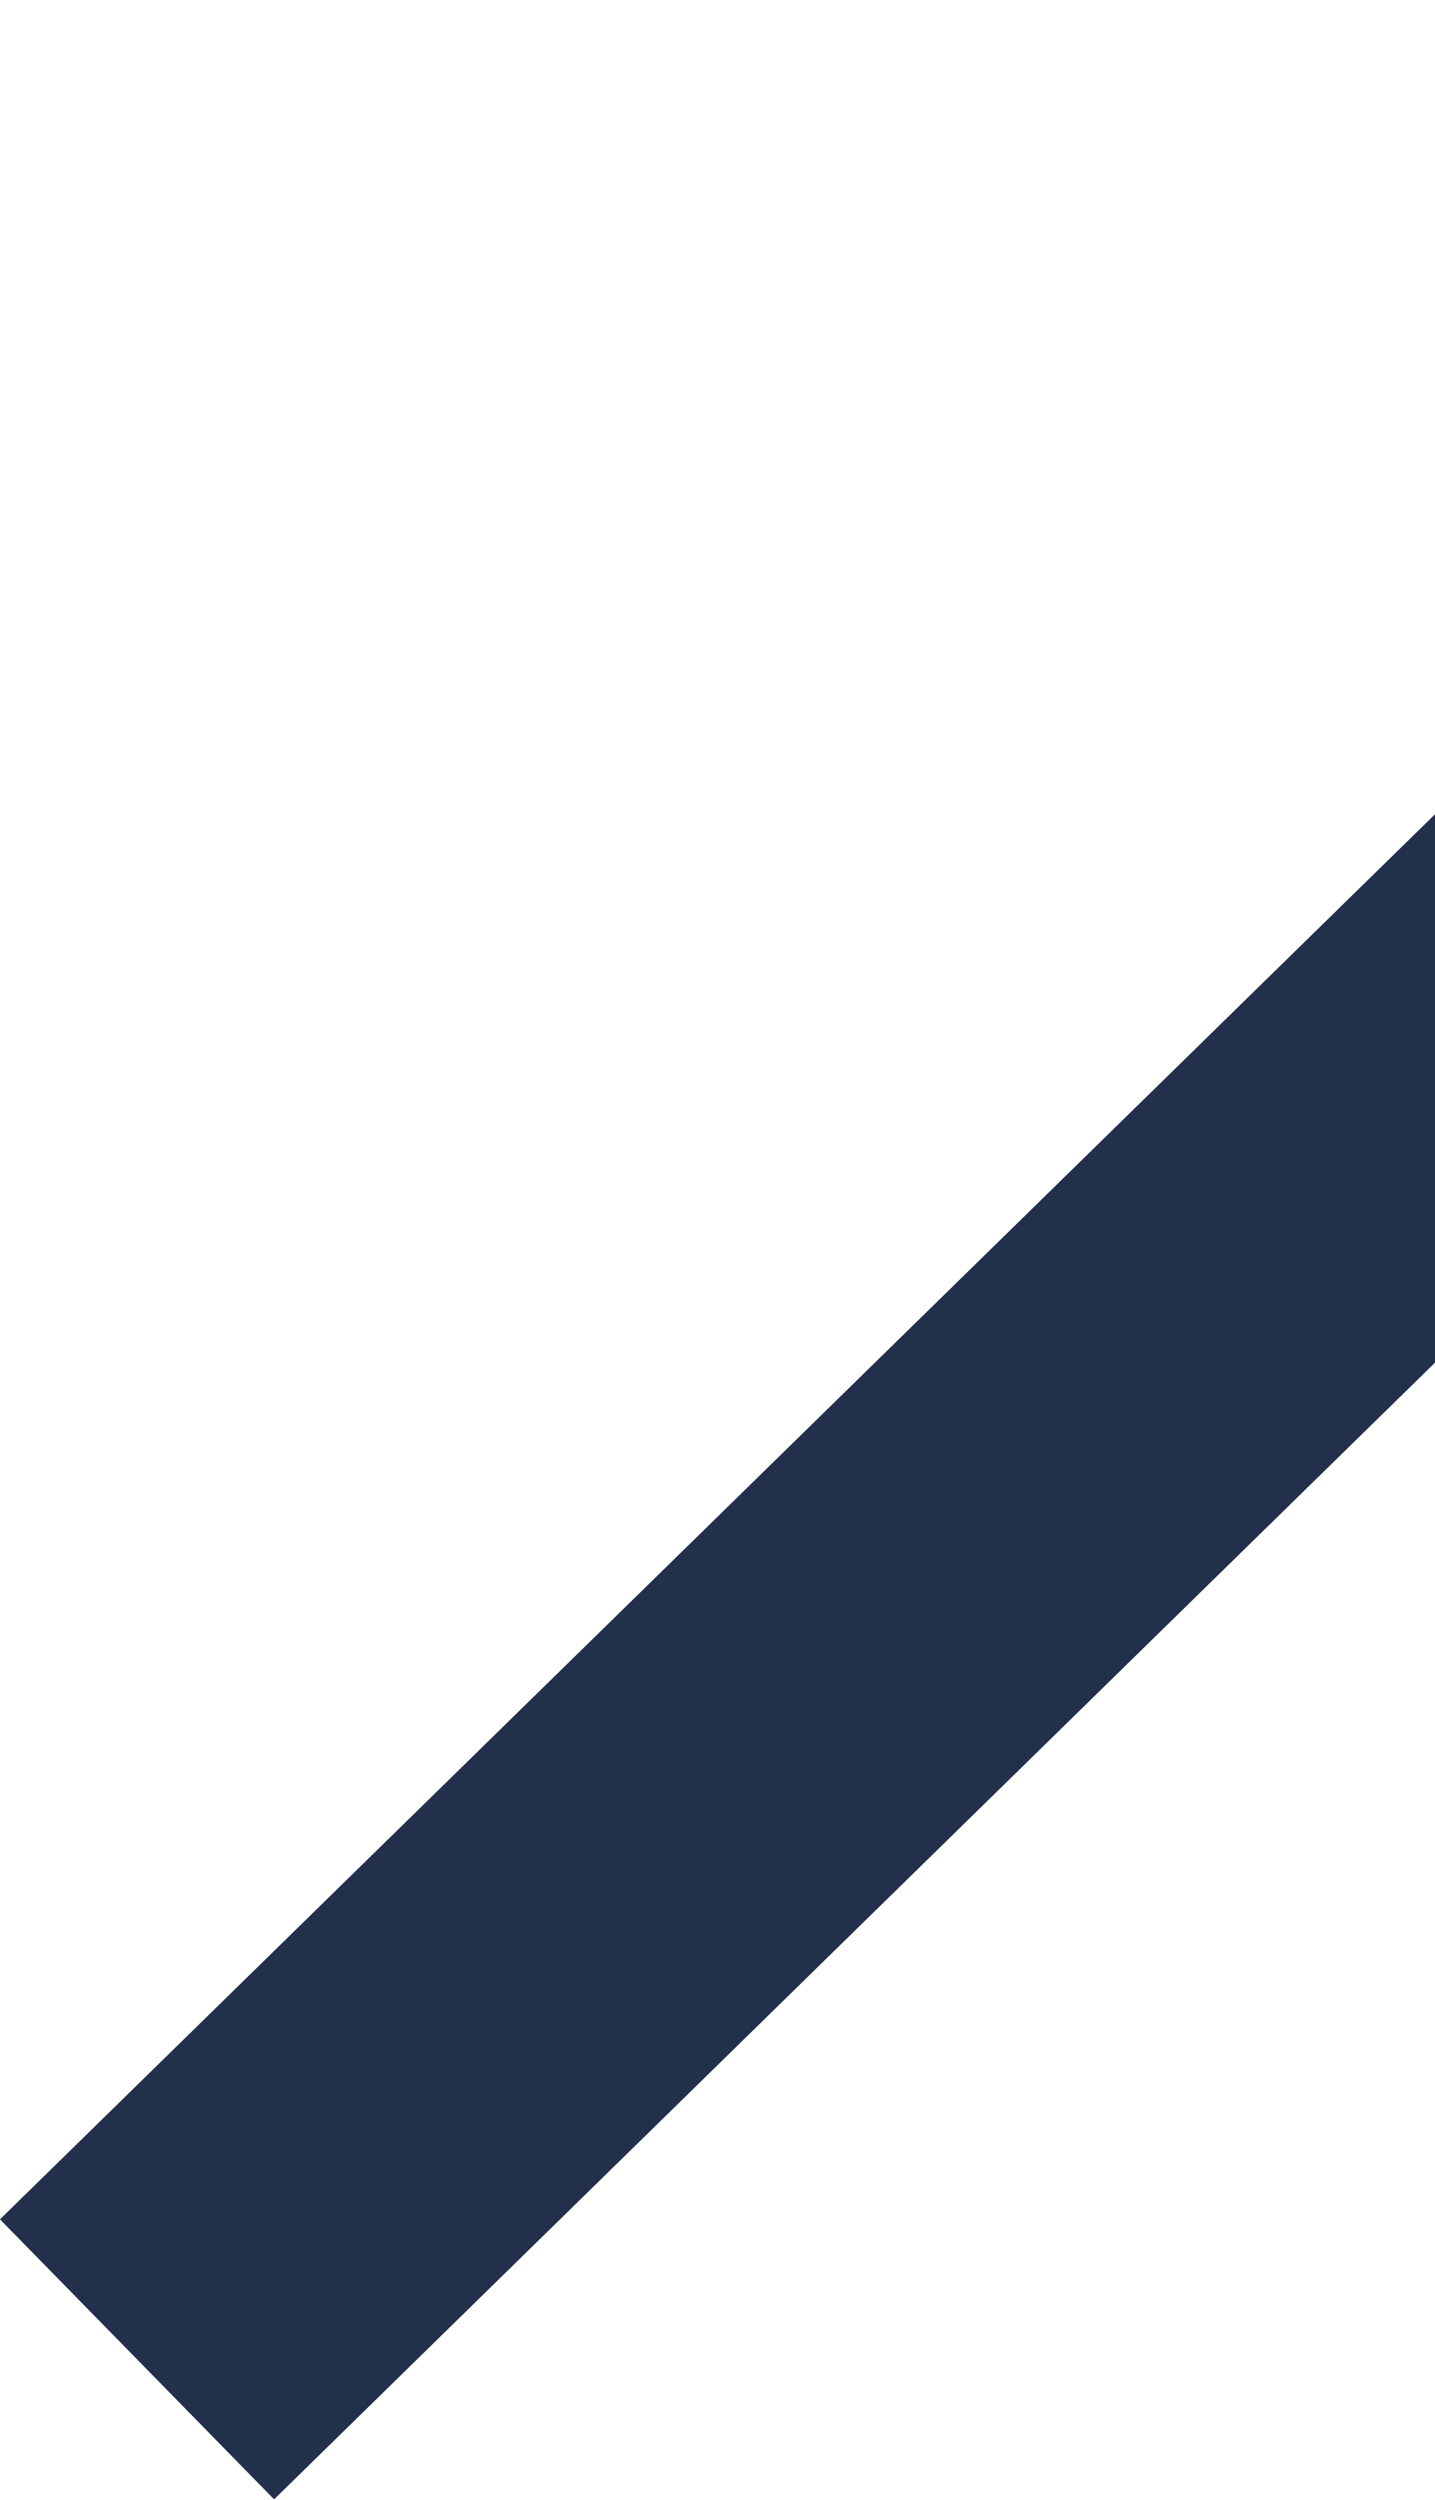 <svg width="190" height="331" viewBox="0 0 190 331" fill="none" xmlns="http://www.w3.org/2000/svg">
<rect y="293.821" width="420" height="51.876" transform="rotate(-44.393 0 293.821)" fill="#2A3C5F"/>
<rect y="293.821" width="420" height="51.876" transform="rotate(-44.393 0 293.821)" fill="black" fill-opacity="0.2"/>
</svg>
